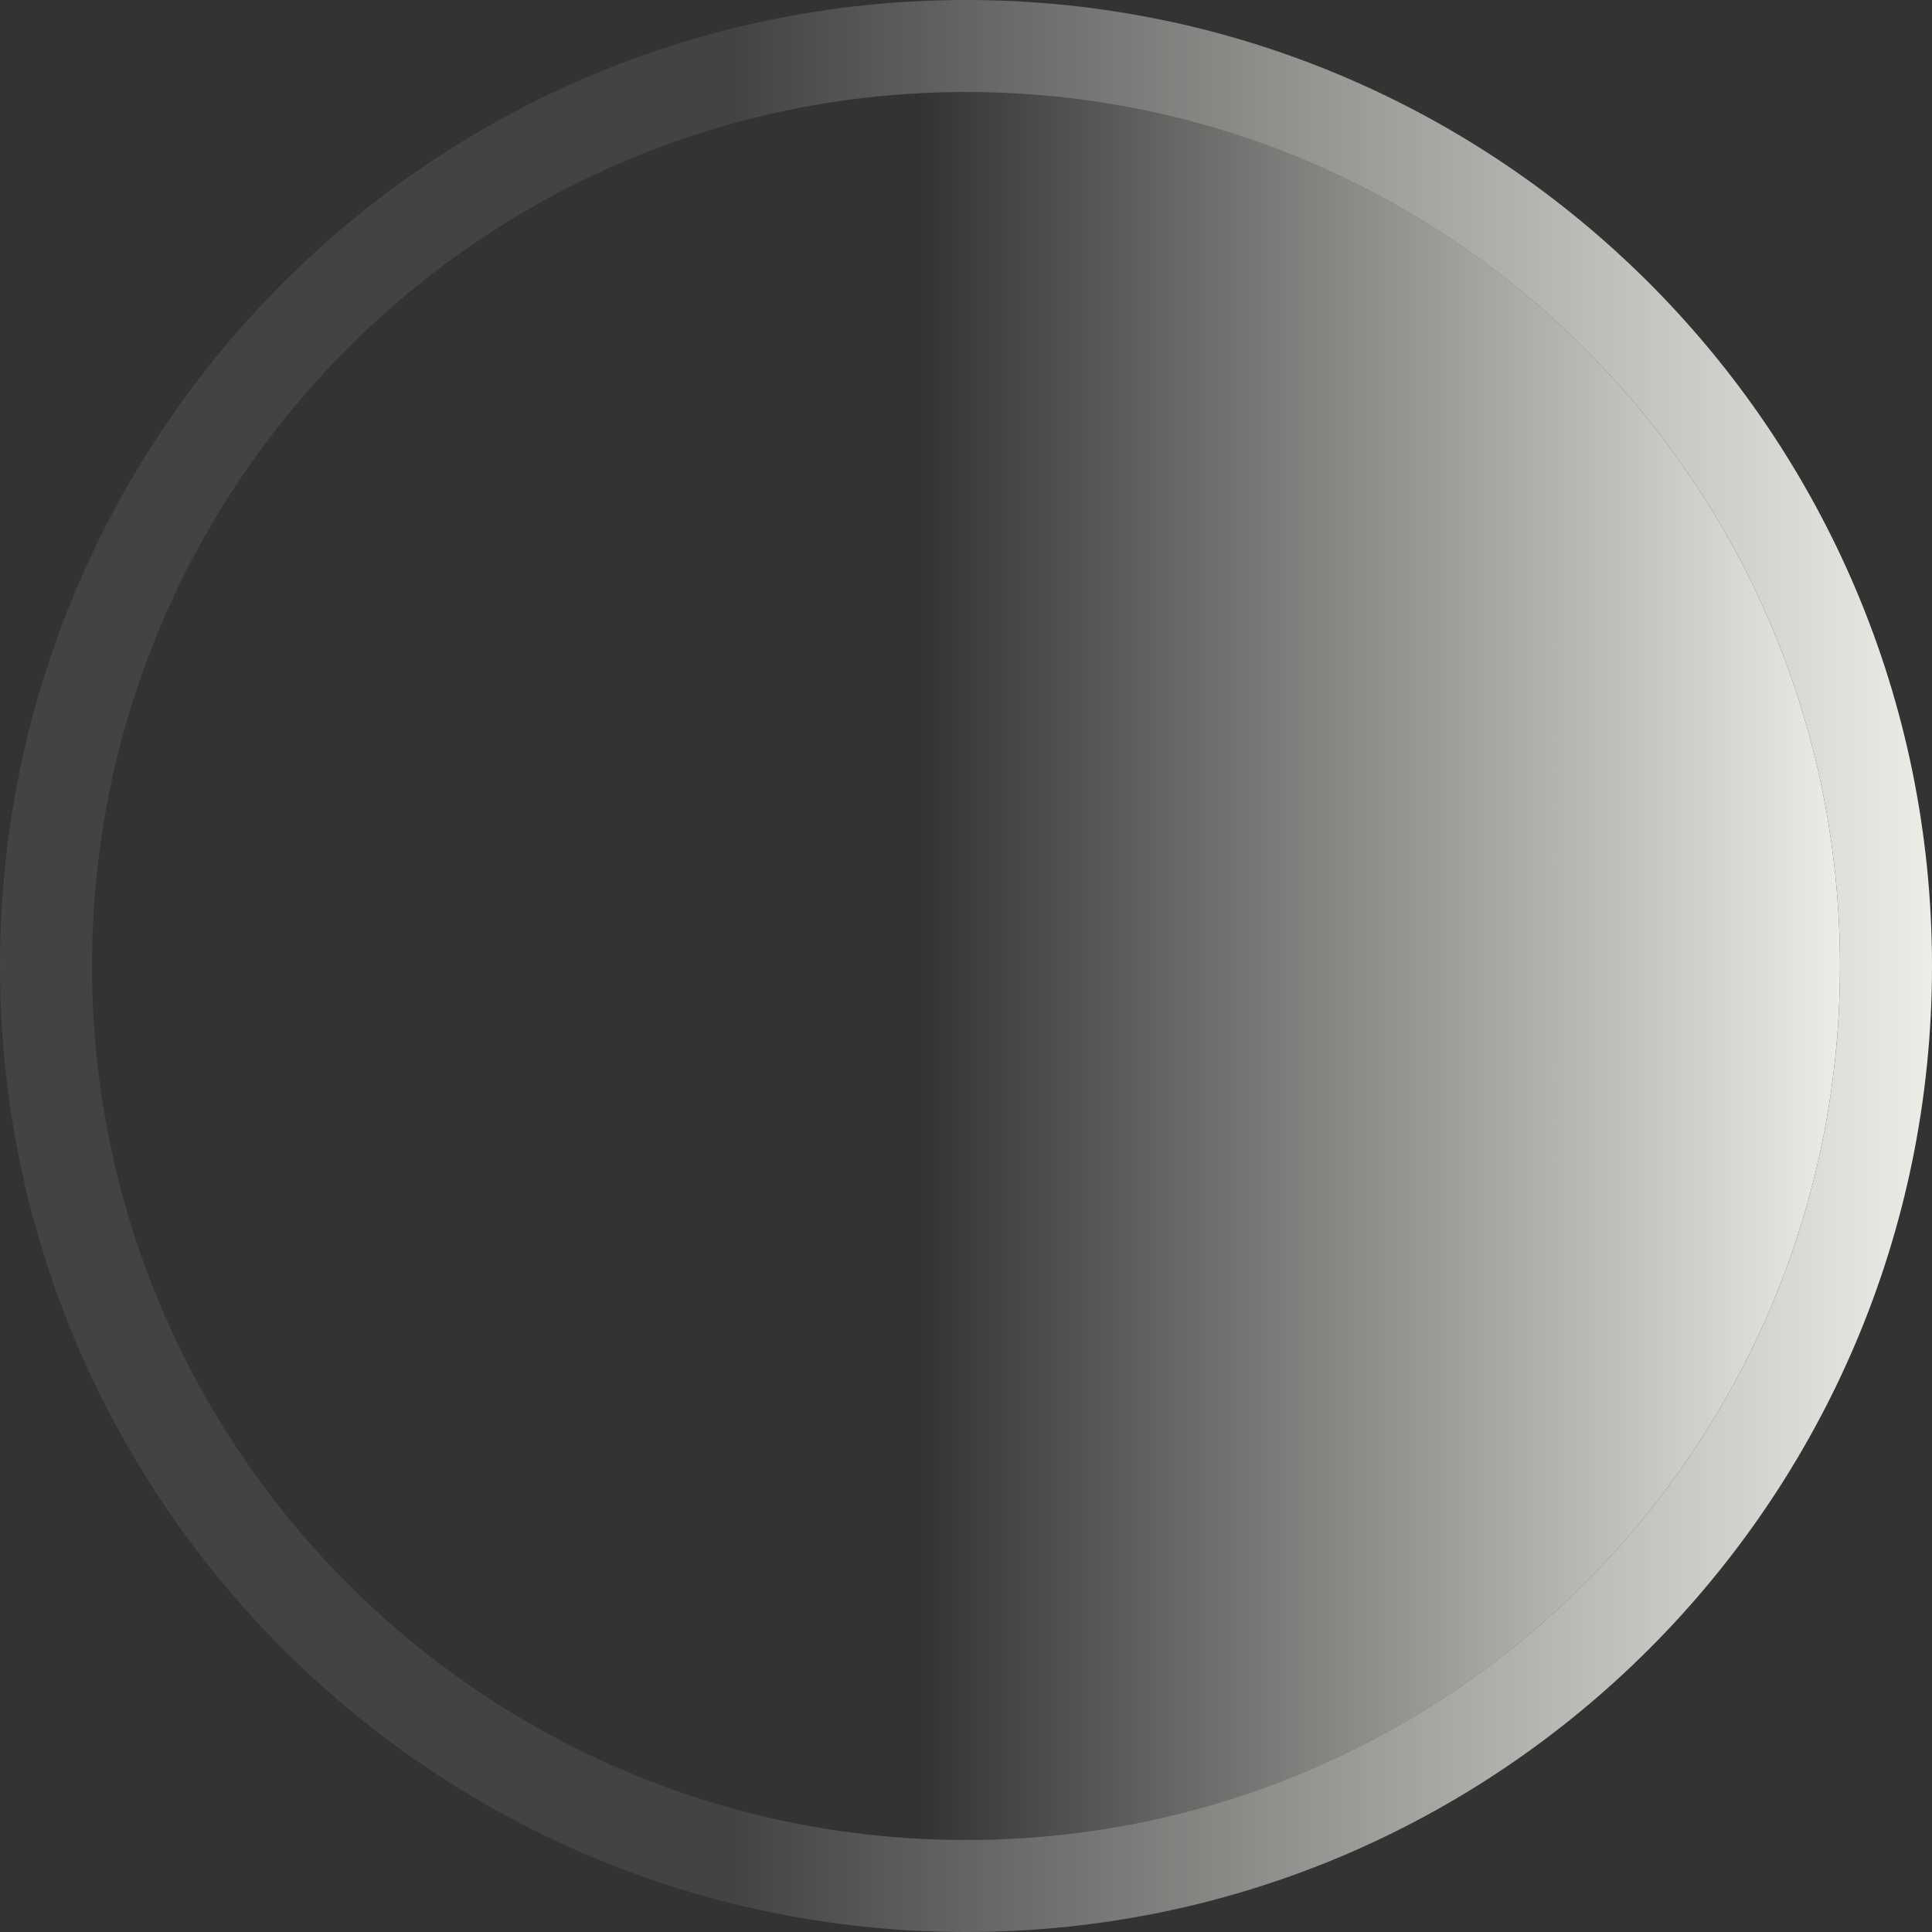 <svg width="21" height="21" viewBox="0 0 21 21" fill="none" xmlns="http://www.w3.org/2000/svg">
<rect x="0" y="0" width="21" height="21" fill="#333333" stroke="none"/>
<path d="M1 10.5C1 15.747 5.253 20 10.5 20C15.747 20 20 15.747 20 10.5C20 5.253 15.747 1 10.5 1C5.253 1 1 5.253 1 10.5Z" fill="url(#paint0_linear_1143_12293)"/>
<path fill-rule="evenodd" clip-rule="evenodd" d="M0 10.5C0 16.299 4.701 21 10.5 21C16.299 21 21 16.299 21 10.5C21 4.701 16.299 0 10.5 0C4.701 0 0 4.701 0 10.5ZM10.5 20C5.253 20 1 15.747 1 10.5C1 5.253 5.253 1 10.5 1C15.747 1 20 5.253 20 10.5C20 15.747 15.747 20 10.5 20Z" fill="url(#paint1_linear_1143_12293)"/>
<defs>
<linearGradient id="paint0_linear_1143_12293" x1="20" y1="11" x2="10" y2="11" gradientUnits="userSpaceOnUse">
<stop stop-color="#EEECE7"/>
<stop offset="1" stop-color="#EEECE7" stop-opacity="0"/>
</linearGradient>
<linearGradient id="paint1_linear_1143_12293" x1="21" y1="11" x2="8" y2="11" gradientUnits="userSpaceOnUse">
<stop stop-color="#EEECE7"/>
<stop offset="1" stop-color="#EEECE7" stop-opacity="0.09"/>
</linearGradient>
</defs>
</svg>

